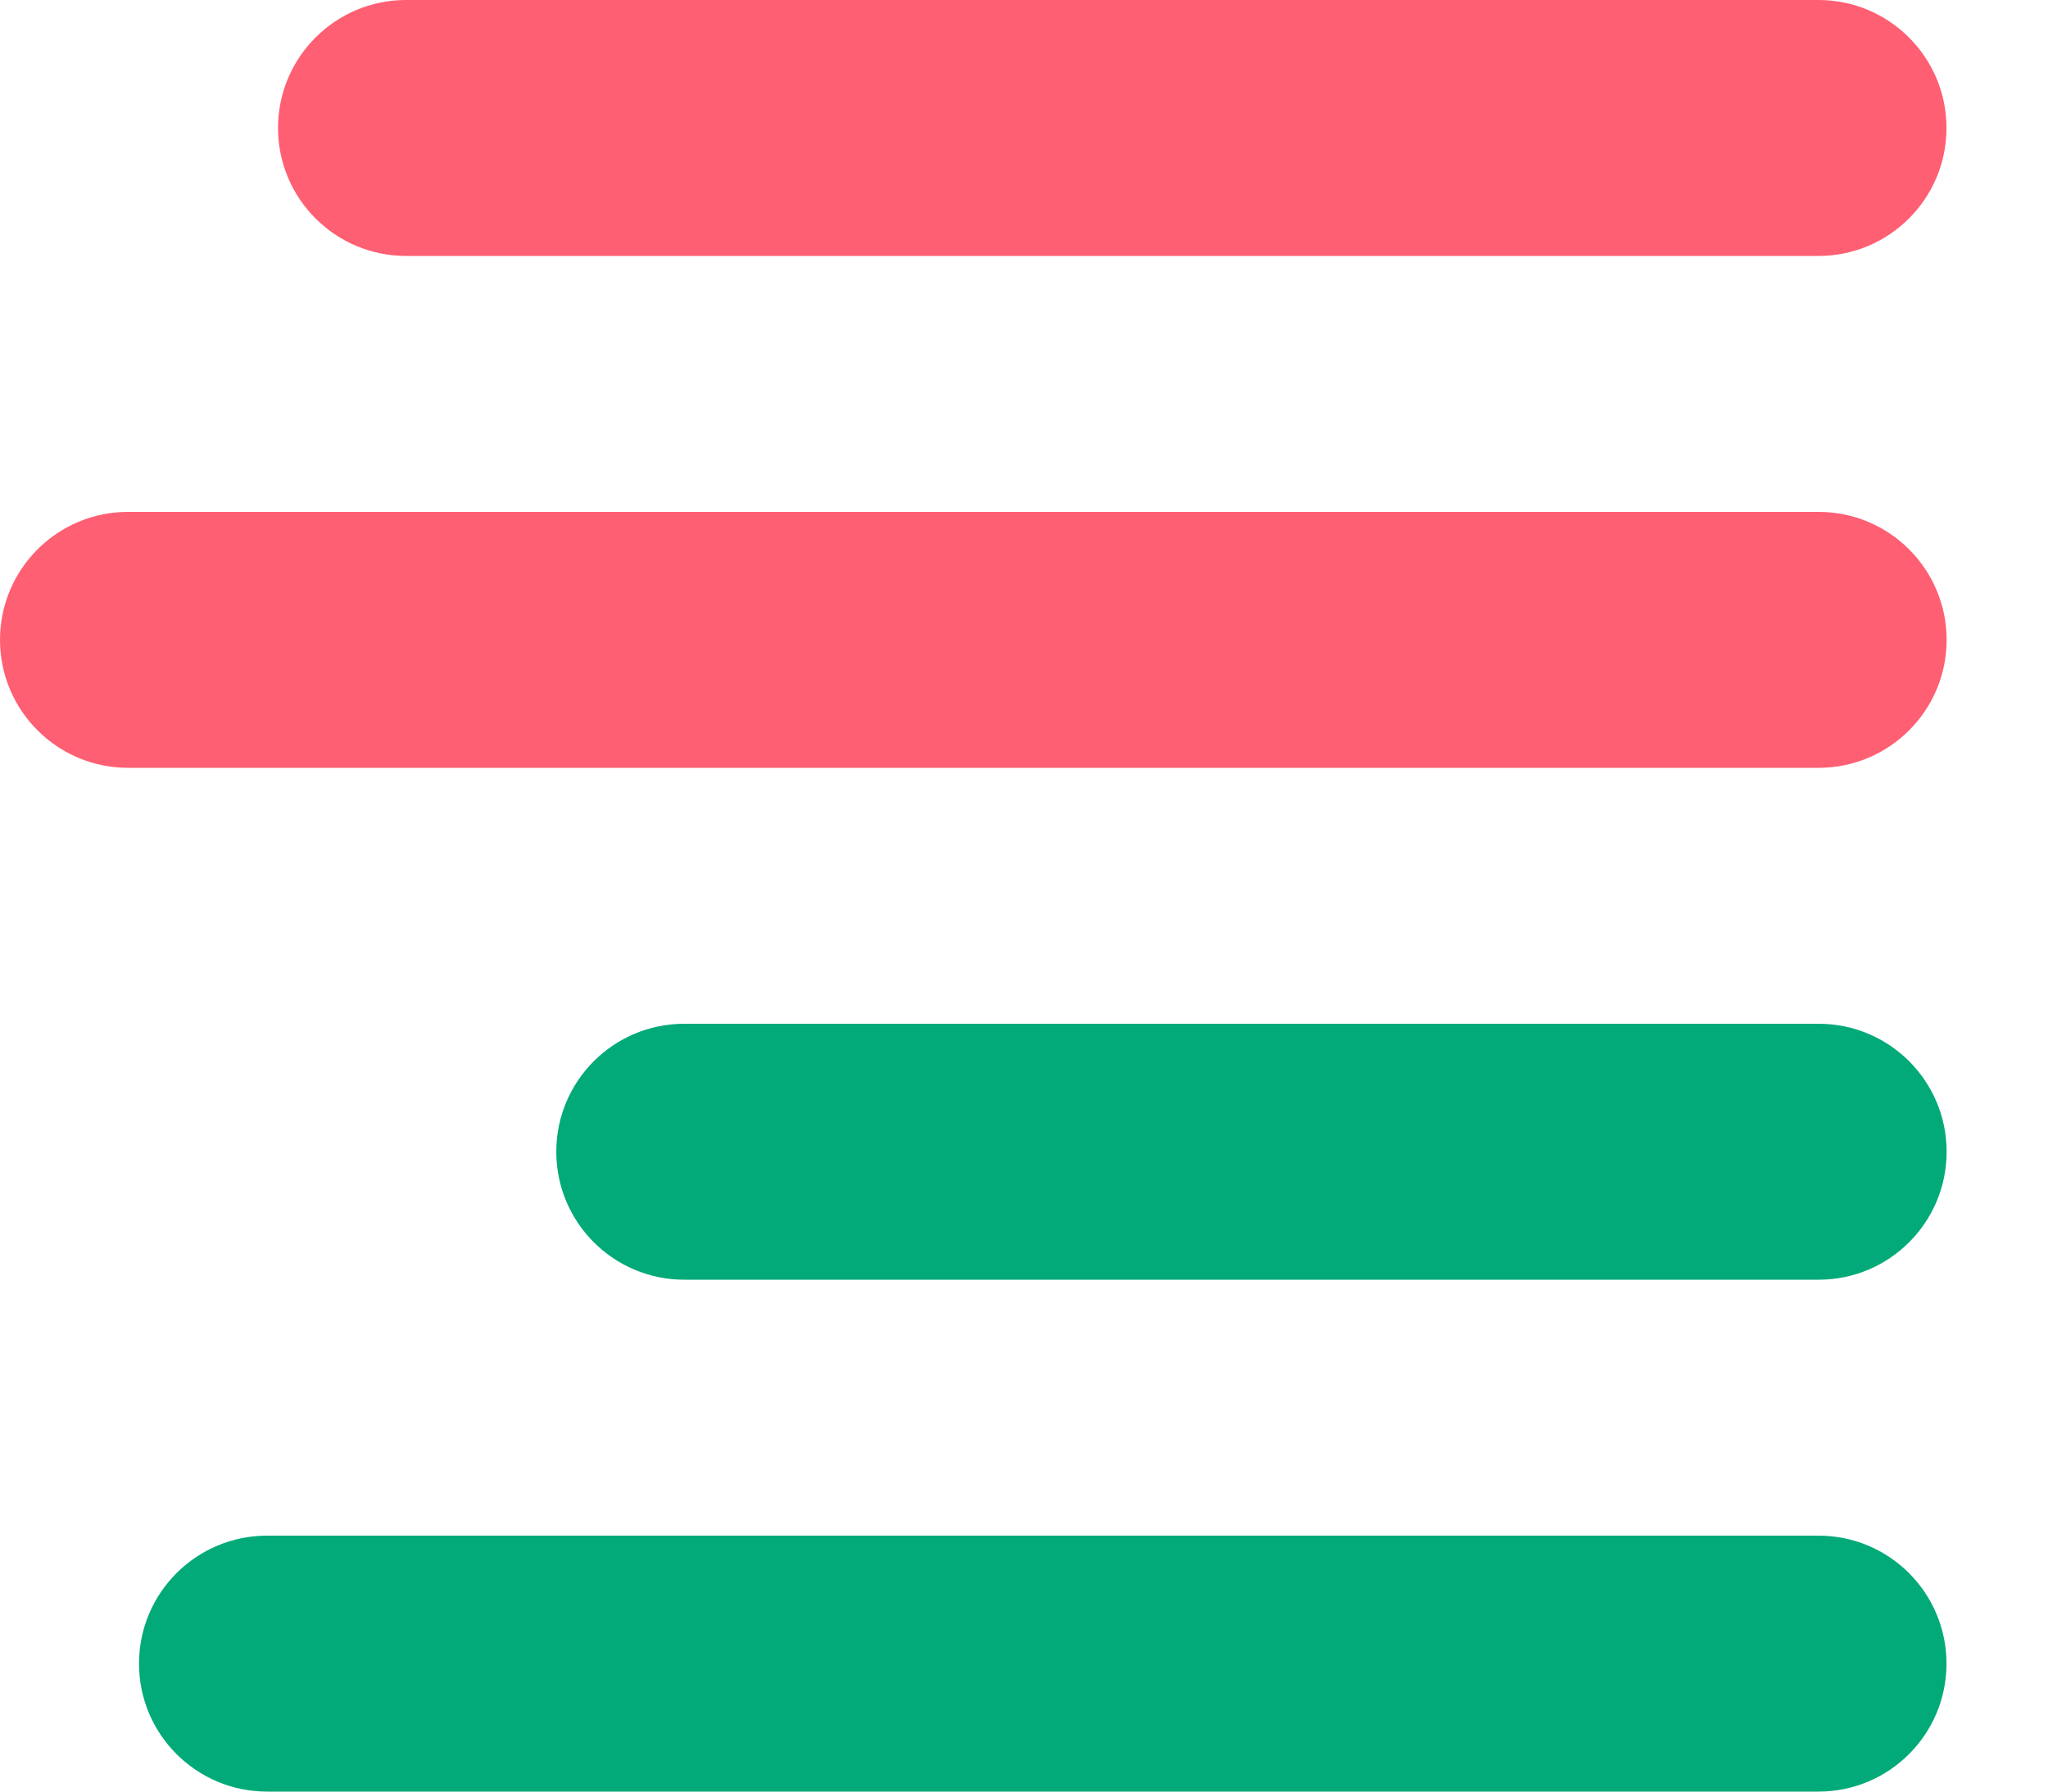 <svg width="16" height="14" viewBox="0 0 16 14" fill="none" xmlns="http://www.w3.org/2000/svg">
<path d="M14.207 12H2.086C1.534 12 1.086 12.448 1.086 13C1.086 13.552 1.534 14 2.086 14H14.207C14.76 14 15.207 13.552 15.207 13C15.207 12.448 14.76 12 14.207 12Z" fill="#01AA78"/>
<path d="M14.208 8H5.346C4.793 8 4.346 8.448 4.346 9C4.346 9.552 4.793 10 5.346 10H14.208C14.761 10 15.208 9.552 15.208 9C15.208 8.448 14.761 8 14.208 8Z" fill="#01AA78"/>
<path d="M14.208 4H1C0.448 4 0 4.448 0 5C0 5.552 0.448 6 1 6H14.208C14.76 6 15.208 5.552 15.208 5C15.208 4.448 14.76 4 14.208 4Z" fill="#FF5F73"/>
<path d="M14.207 0H3.172C2.62 0 2.172 0.448 2.172 1C2.172 1.552 2.62 2 3.172 2H14.207C14.759 2 15.207 1.552 15.207 1C15.207 0.448 14.759 0 14.207 0Z" fill="#FF5F73"/>
</svg>
